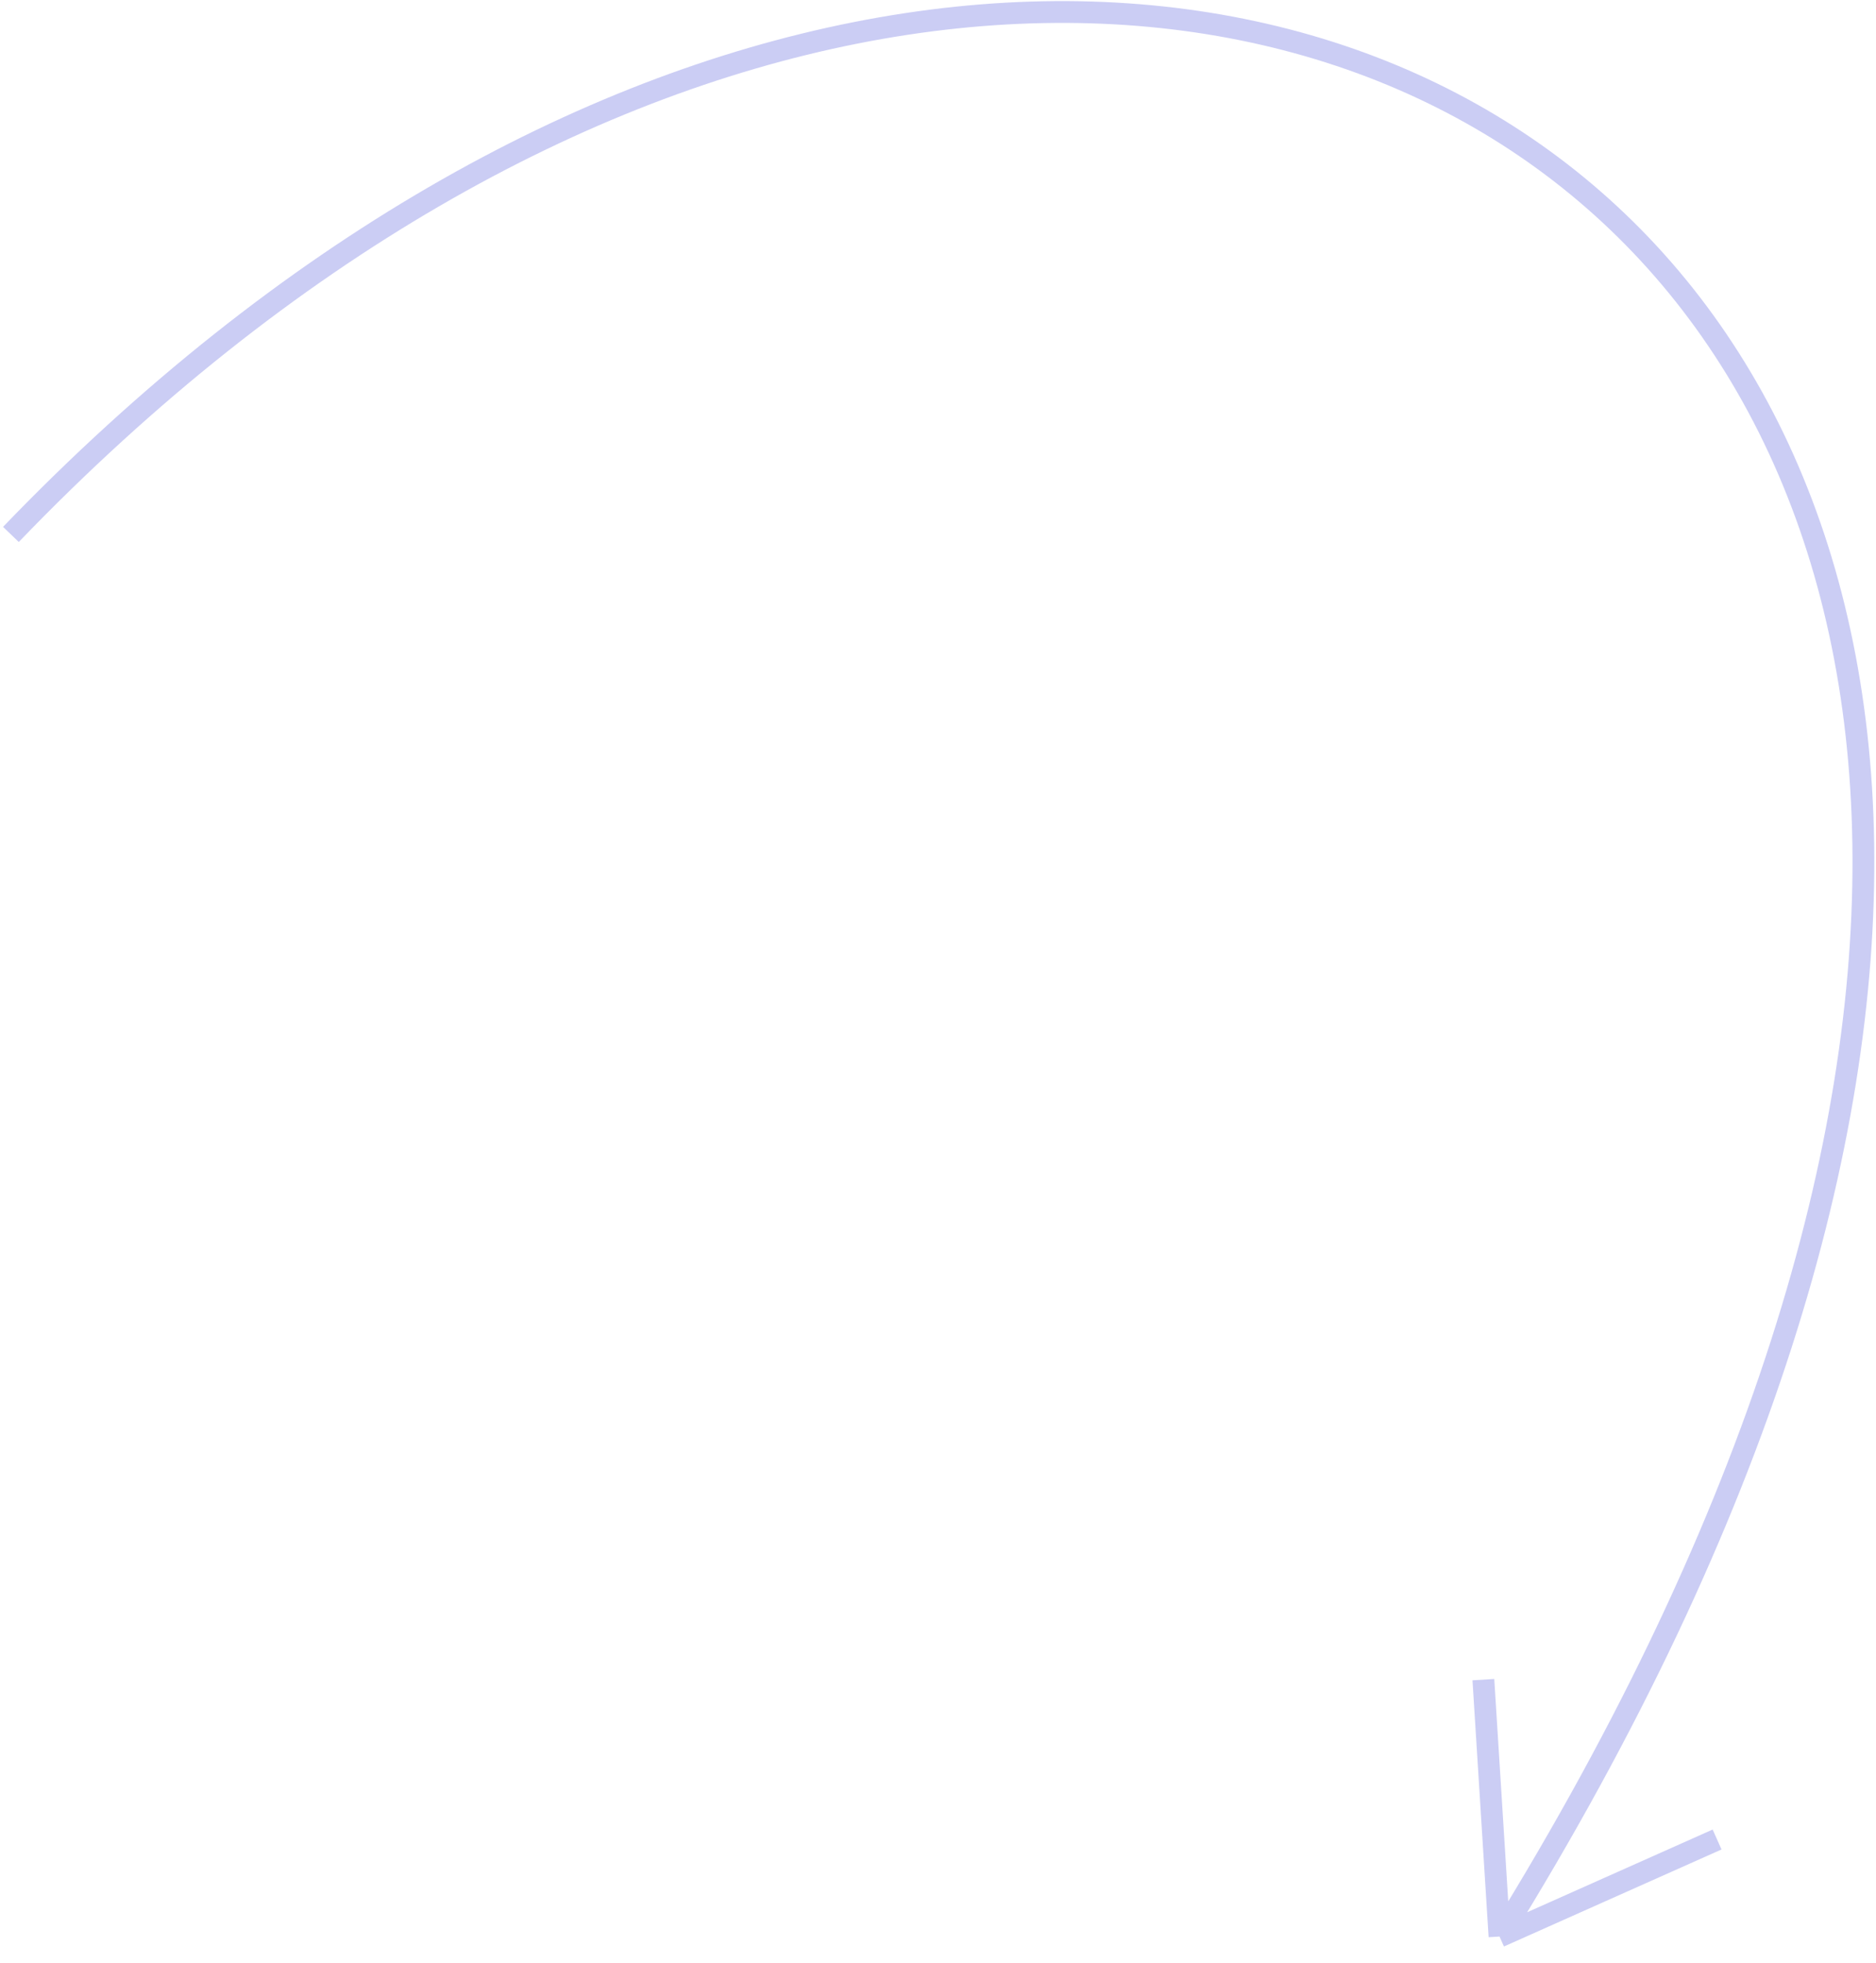 <svg width="86" height="90" viewBox="0 0 86 90" fill="none" xmlns="http://www.w3.org/2000/svg">
<path d="M0.5 24.5C50.999 -28 116.71 11.359 68.741 88.777M68.741 88.777L68.001 77M68.741 88.777L78.715 84.329" stroke="#CBCDF4"/>
</svg>
